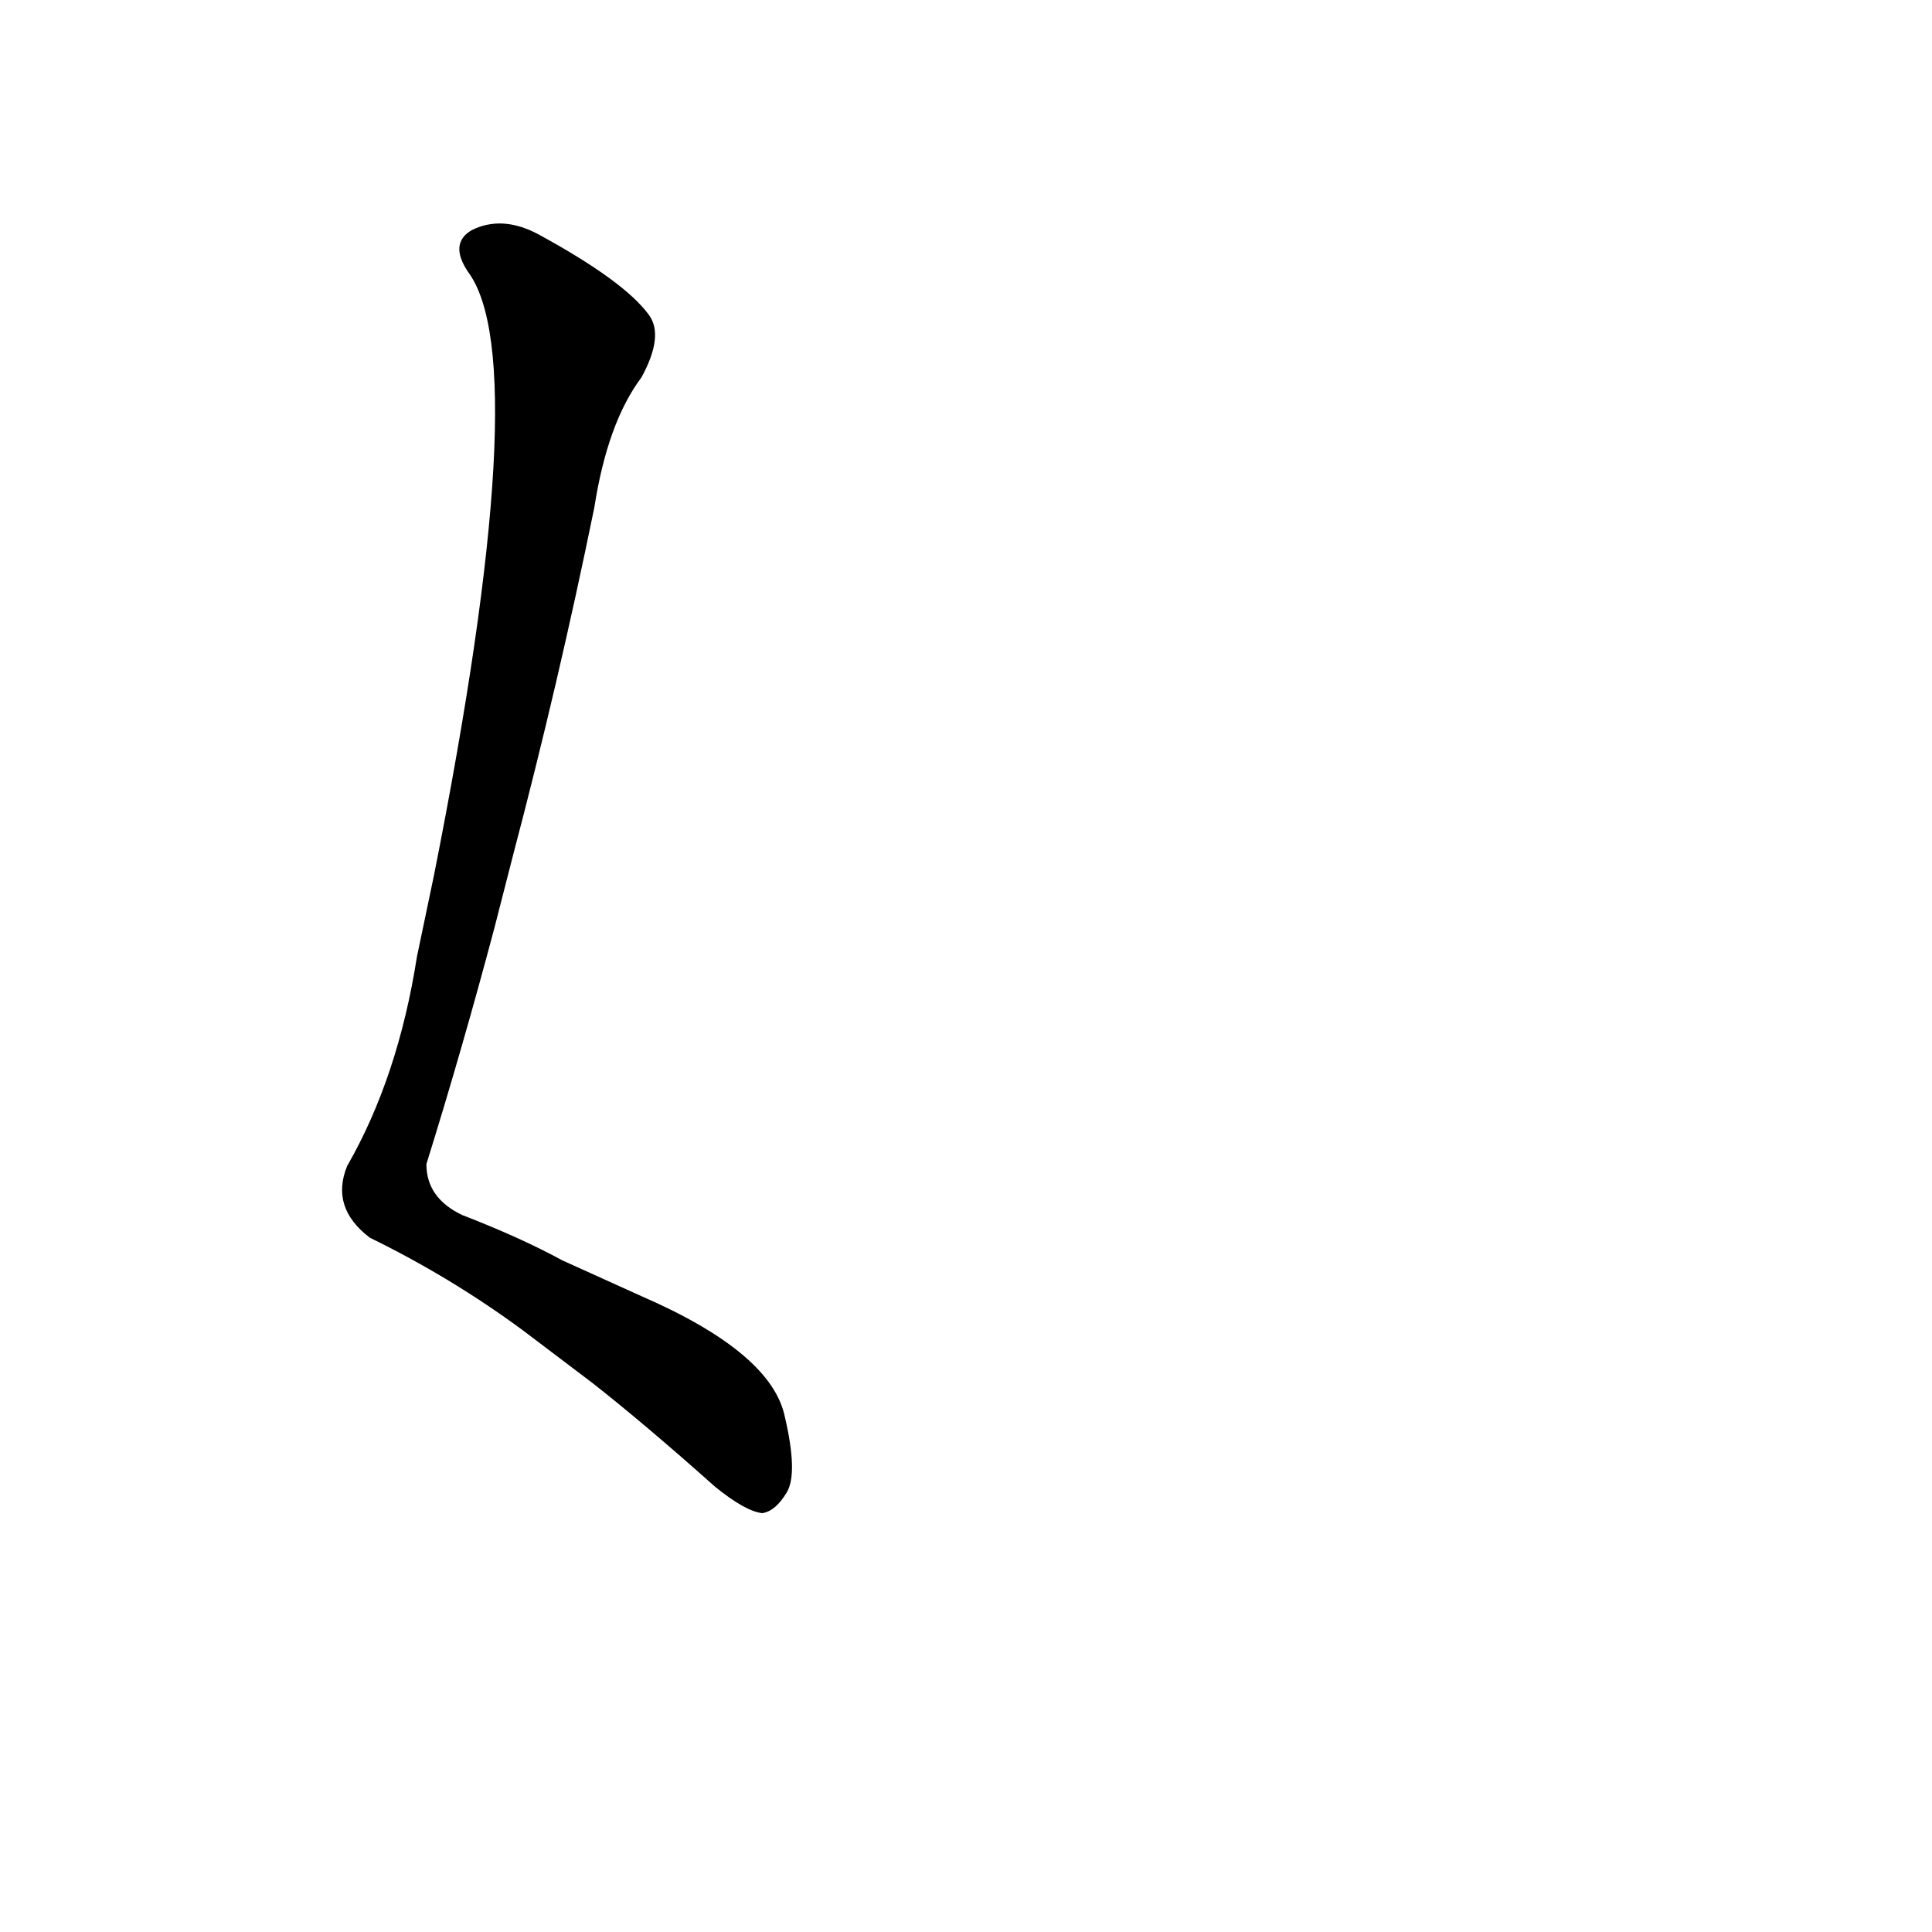 <?xml version='1.0' encoding='utf-8'?>
<svg xmlns="http://www.w3.org/2000/svg" version="1.1" viewBox="0 0 1024 1024"><g transform="scale(1, -1) translate(0, -900)"><path d="M 272 447 Q 296 538 315 631 Q 322 676 340 700 Q 352 722 344 733 Q 331 751 285 776 Q 266 786 250 778 Q 238 771 248 756 Q 284 708 230 436 L 221 393 Q 211 329 184 282 Q 175 260 196 244 Q 239 223 277 195 L 314 167 Q 342 145 379 112 Q 395 99 404 98 Q 411 99 417 109 Q 423 119 416 149 Q 409 183 340 213 L 298 232 Q 276 244 245 256 Q 226 265 226 283 Q 245 344 262 408 L 272 447 Z" fill="black" /></g></svg>